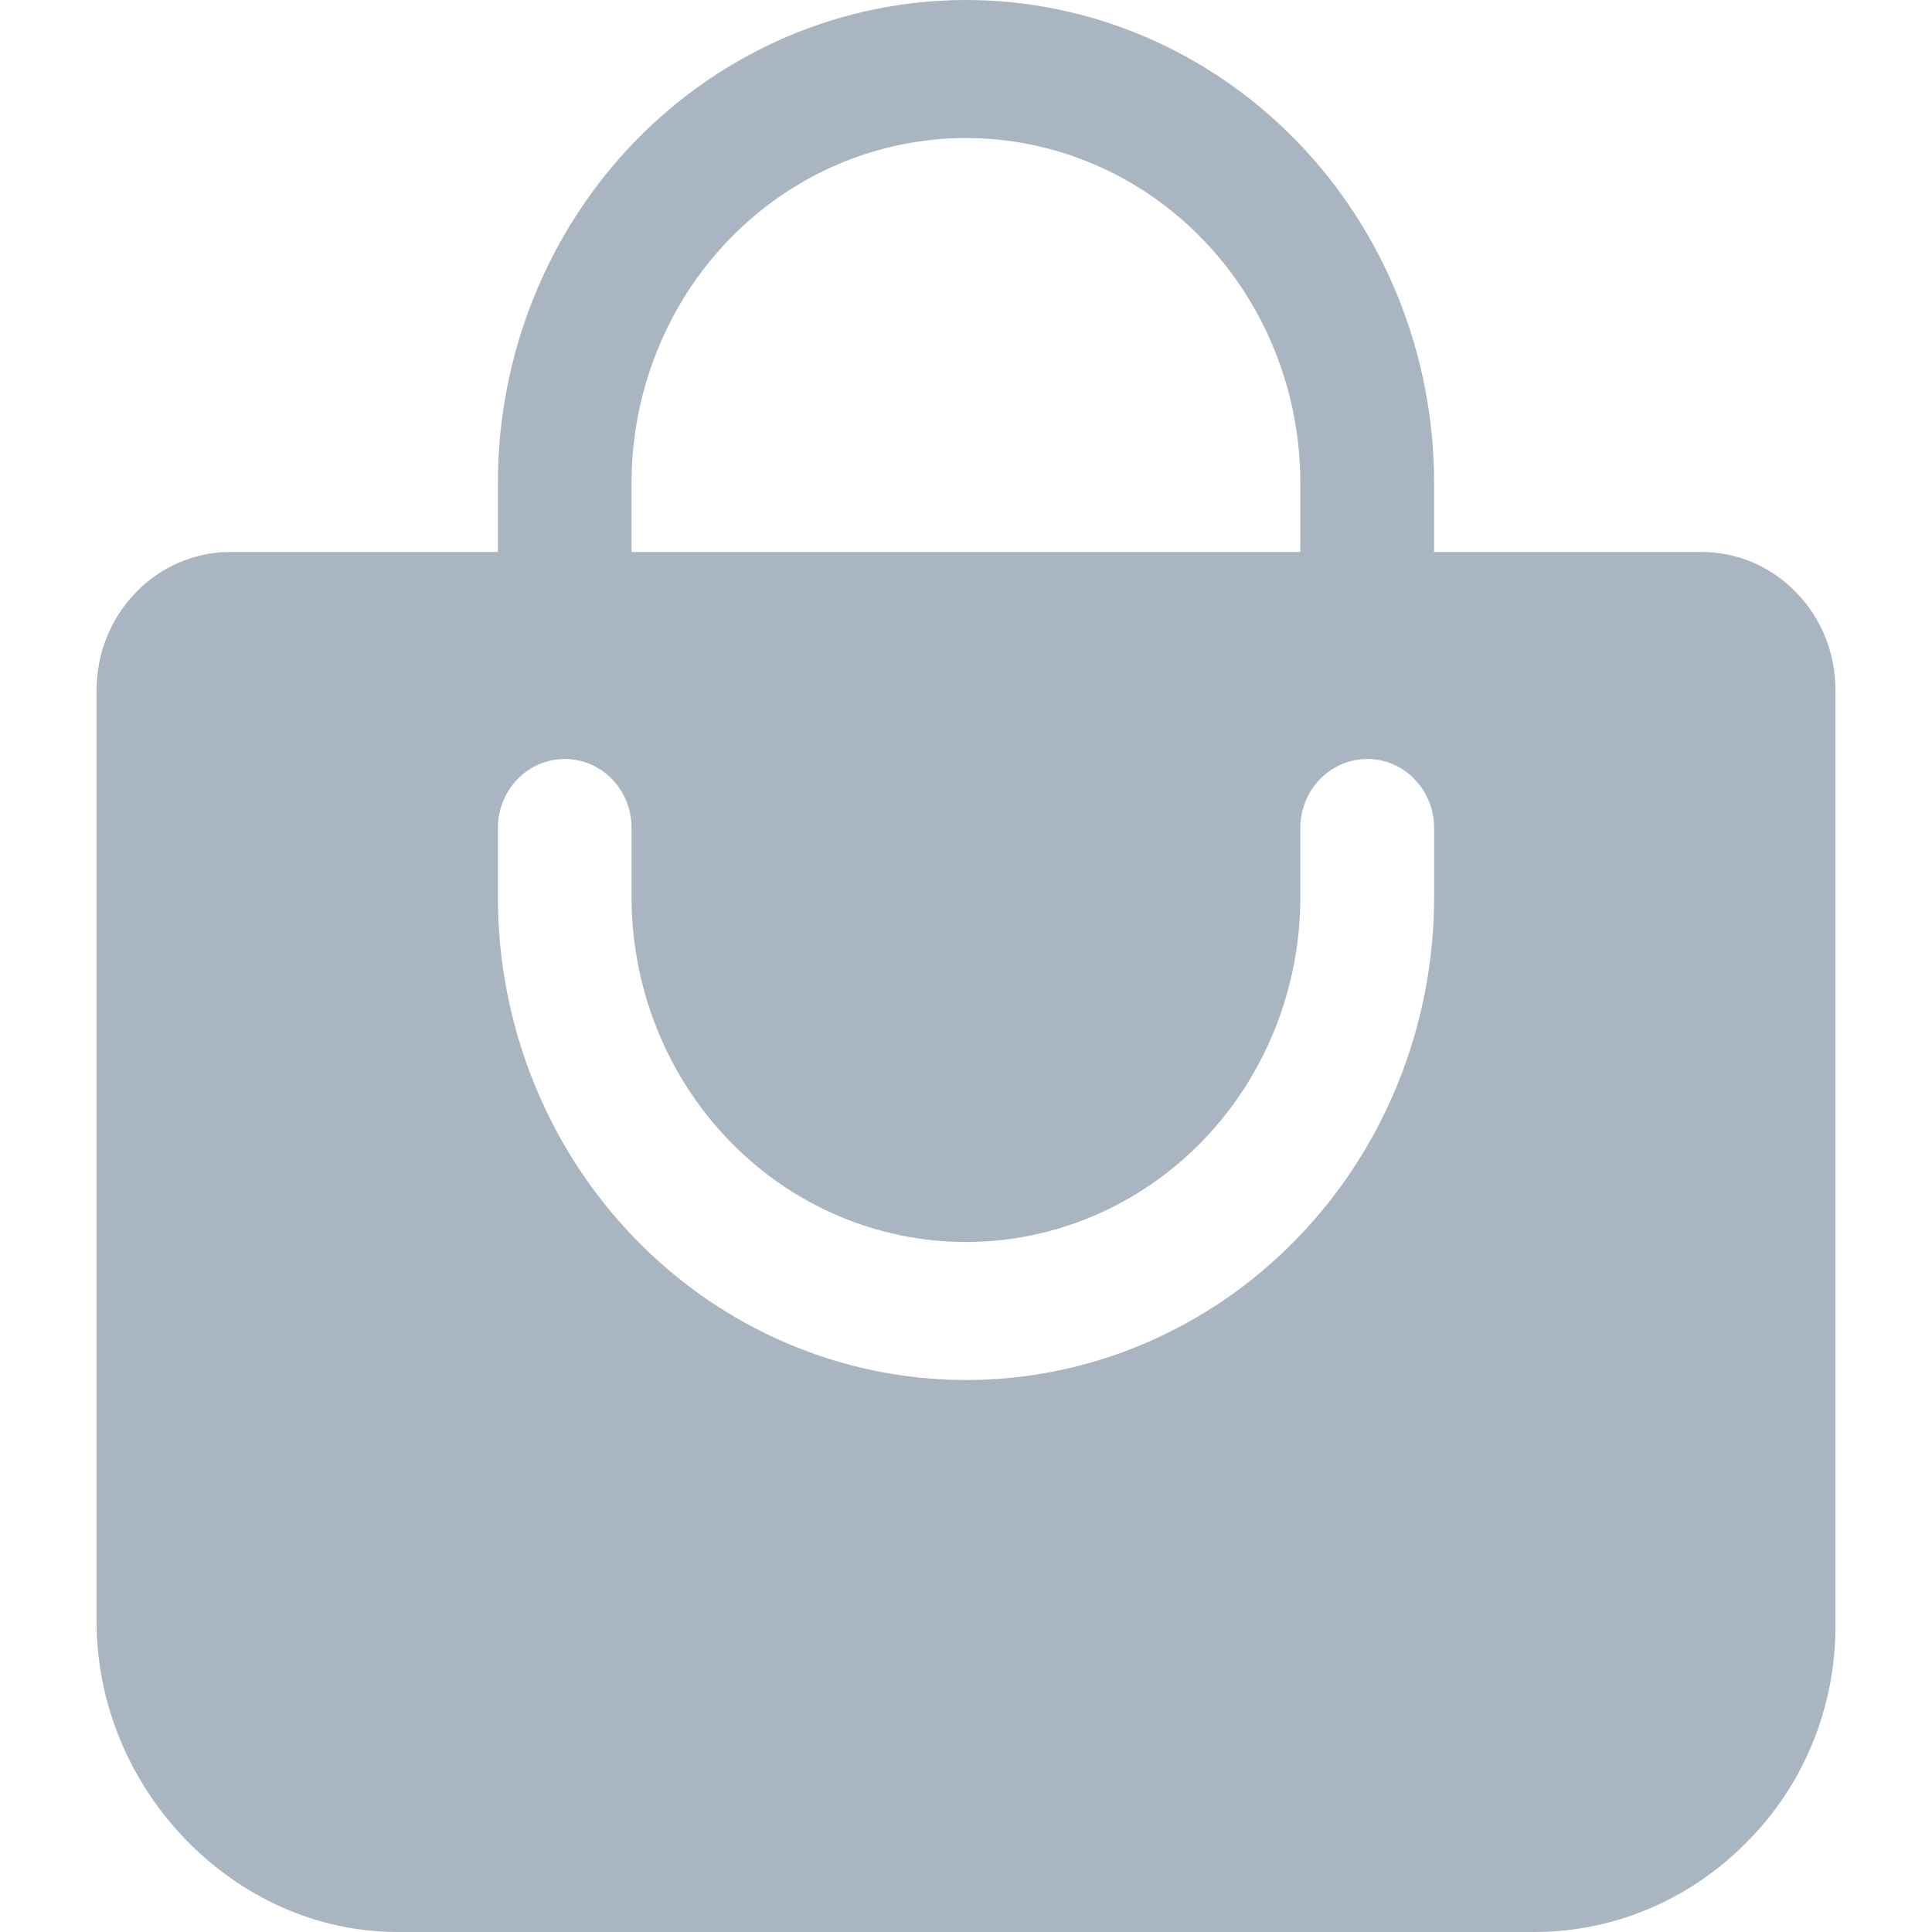 <svg width="20" height="20" viewBox="0 0 20 20" fill="none" xmlns="http://www.w3.org/2000/svg">
<path d="M18.595 6.134C18.467 6.001 18.314 5.895 18.146 5.823C17.978 5.751 17.797 5.714 17.615 5.714H14.846V5C14.846 3.674 14.336 2.402 13.427 1.464C12.518 0.527 11.285 0 10 0C8.715 0 7.482 0.527 6.573 1.464C5.664 2.402 5.154 3.674 5.154 5V5.714H2.385C2.017 5.714 1.665 5.865 1.406 6.133C1.146 6.401 1 6.764 1 7.143V16.786C1 18.527 2.428 20 4.115 20H15.885C16.701 20 17.485 19.671 18.069 19.083C18.363 18.793 18.597 18.446 18.757 18.06C18.917 17.675 19 17.261 19 16.841V7.143C19.001 6.955 18.965 6.77 18.896 6.597C18.826 6.423 18.724 6.266 18.595 6.134ZM6.538 5C6.538 4.053 6.903 3.144 7.552 2.475C8.201 1.805 9.082 1.429 10 1.429C10.918 1.429 11.799 1.805 12.448 2.475C13.097 3.144 13.461 4.053 13.461 5V5.714H6.538V5ZM14.846 9.286C14.846 10.612 14.336 11.884 13.427 12.821C12.518 13.759 11.285 14.286 10 14.286C8.715 14.286 7.482 13.759 6.573 12.821C5.664 11.884 5.154 10.612 5.154 9.286V8.571C5.154 8.382 5.227 8.2 5.357 8.066C5.486 7.932 5.663 7.857 5.846 7.857C6.03 7.857 6.206 7.932 6.336 8.066C6.466 8.2 6.538 8.382 6.538 8.571V9.286C6.538 10.233 6.903 11.141 7.552 11.811C8.201 12.481 9.082 12.857 10 12.857C10.918 12.857 11.799 12.481 12.448 11.811C13.097 11.141 13.461 10.233 13.461 9.286V8.571C13.461 8.382 13.534 8.2 13.664 8.066C13.794 7.932 13.97 7.857 14.154 7.857C14.338 7.857 14.514 7.932 14.643 8.066C14.773 8.2 14.846 8.382 14.846 8.571V9.286Z" fill="#A9B5C1"/>
</svg>
